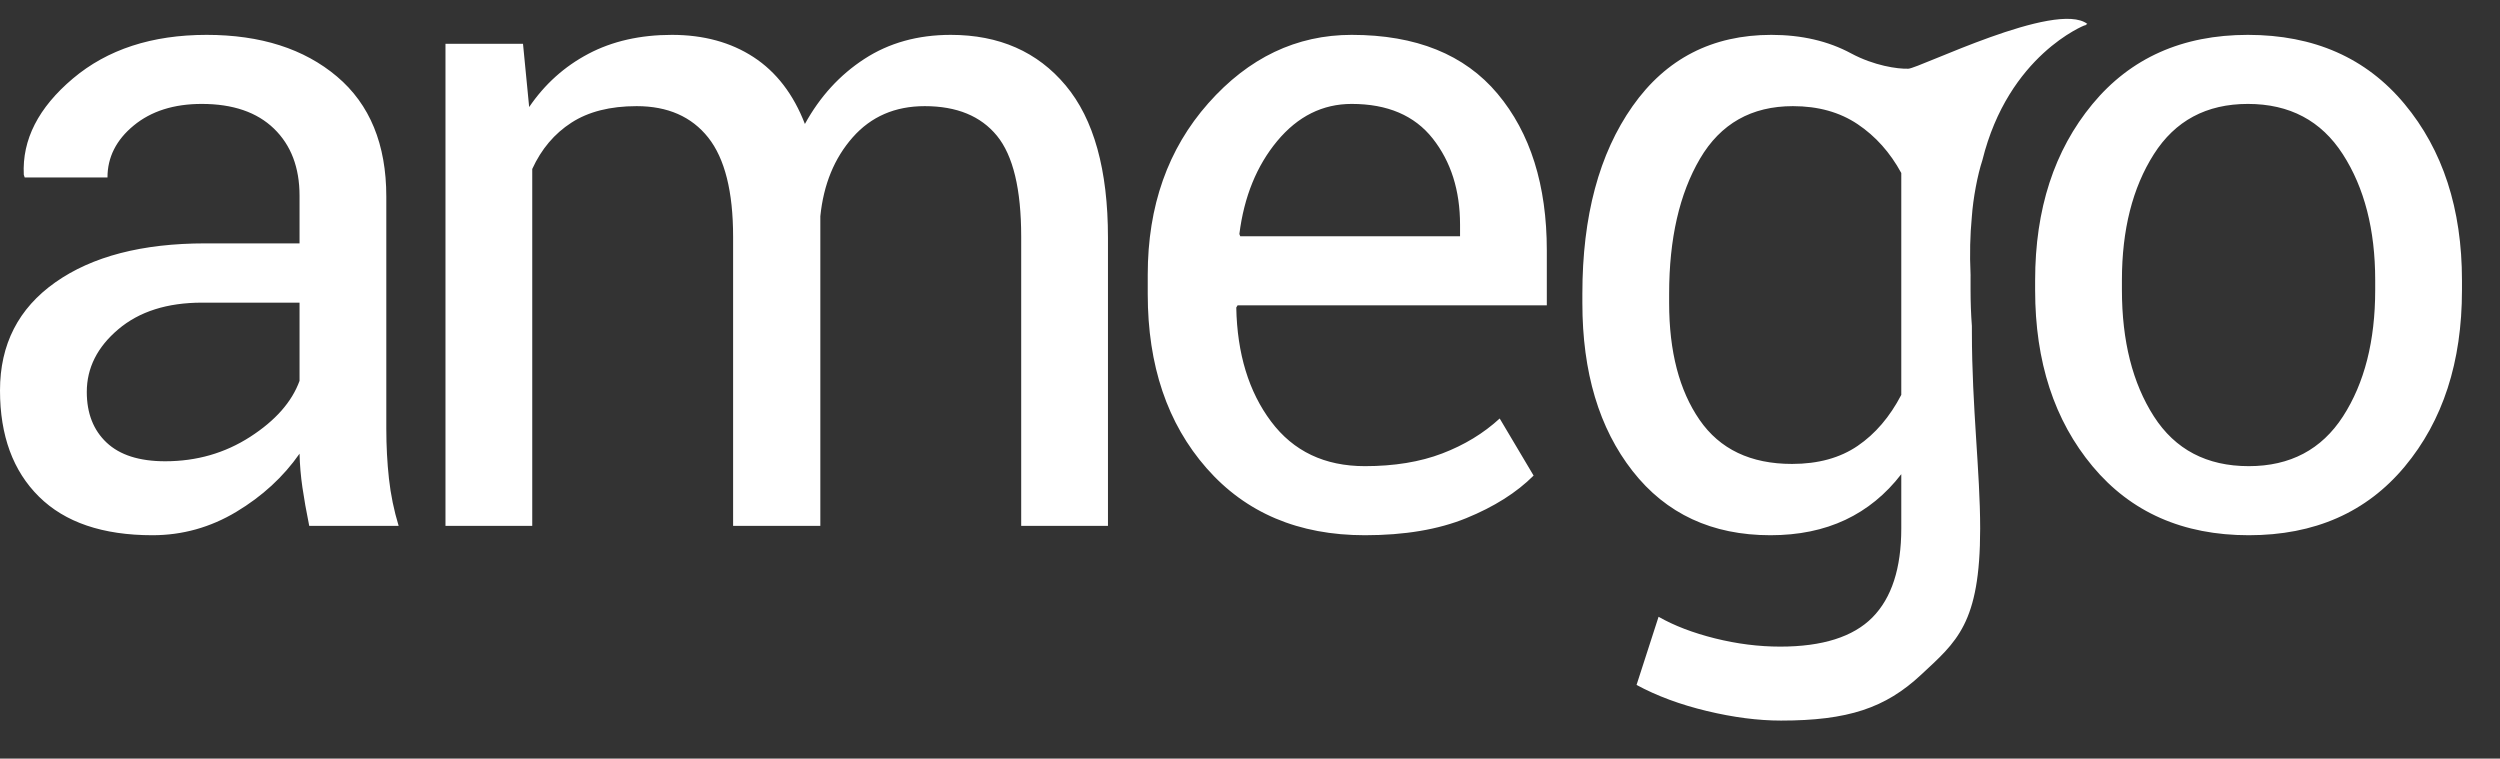 <?xml version="1.0" encoding="utf-8"?><!DOCTYPE svg PUBLIC "-//W3C//DTD SVG 1.1//EN" "http://www.w3.org/Graphics/SVG/1.1/DTD/svg11.dtd"><svg version="1.1" baseProfile="full" xmlns="http://www.w3.org/2000/svg" xmlns:xlink="http://www.w3.org/1999/xlink" xmlns:ev="http://www.w3.org/2001/xml-events" height="37.9px" width="124.9px" ><rect width="100%" height="100%" fill="#333333" stroke="none"/><path fill="rgb( 255, 255, 255 )" d="M120.139,23.311 C118.232,25.597 115.635,26.74 112.349,26.74 C109.062,26.74 106.462,25.593 104.547,23.3 C102.633,21.007 101.675,18.073 101.675,14.497 C101.675,14.497 101.675,14.007 101.675,14.007 C101.675,10.446 102.629,7.511 104.536,5.203 C106.443,2.896 109.033,1.742 112.305,1.742 C115.606,1.742 118.214,2.892 120.128,5.192 C122.043,7.492 123,10.431 123,14.007 C123,14.007 123,14.497 123,14.497 C123,18.088 122.046,21.026 120.139,23.311 ZM118.665,13.996 C118.665,11.477 118.126,9.379 117.047,7.705 C115.969,6.03 114.388,5.192 112.305,5.192 C110.236,5.192 108.67,6.03 107.606,7.705 C106.542,9.379 106.011,11.477 106.011,13.996 C106.011,13.996 106.011,14.485 106.011,14.485 C106.011,17.035 106.542,19.139 107.606,20.8 C108.67,22.459 110.25,23.289 112.349,23.289 C114.417,23.289 115.987,22.459 117.058,20.8 C118.129,19.139 118.665,17.035 118.665,14.485 C118.665,14.485 118.665,13.996 118.665,13.996 ZM104.16,1.26 C104.16,1.26 100.343,2.736 99.039,8.007 C98.801,8.726 98.575,9.906 98.511,10.852 C98.427,11.739 98.401,12.691 98.449,13.71 C98.449,13.72 98.45,13.73 98.45,13.74 C98.45,13.779 98.449,13.817 98.449,13.855 C98.449,13.855 98.449,14.489 98.449,14.489 C98.449,15.103 98.471,15.702 98.515,16.286 C98.516,16.398 98.516,16.51 98.516,16.617 C98.518,20.356 98.929,23.566 98.929,26.406 C98.929,31.171 97.746,32.062 95.971,33.717 C94.196,35.372 92.325,36 88.98,36 C87.836,36 86.599,35.84 85.272,35.521 C83.944,35.202 82.774,34.768 81.762,34.219 C81.762,34.219 82.862,30.814 82.862,30.814 C83.64,31.258 84.579,31.618 85.679,31.893 C86.779,32.167 87.865,32.305 88.936,32.305 C91.049,32.305 92.585,31.818 93.546,30.847 C94.507,29.874 94.988,28.394 94.988,26.406 C94.988,26.406 94.988,23.69 94.988,23.69 C94.21,24.7 93.279,25.46 92.193,25.972 C91.107,26.483 89.86,26.74 88.452,26.74 C85.532,26.74 83.236,25.671 81.564,23.534 C79.891,21.398 79.055,18.6 79.055,15.142 C79.055,15.142 79.055,14.675 79.055,14.675 C79.055,10.802 79.891,7.678 81.564,5.303 C83.236,2.929 85.547,1.742 88.496,1.742 C90.007,1.742 91.335,2.05 92.479,2.666 C93.623,3.281 94.8,3.452 95.34,3.433 C95.871,3.416 102.731,0 104.283,1.195 C104.242,1.217 104.2,1.247 104.155,1.283 C104.158,1.268 104.16,1.26 104.16,1.26 ZM94.988,8.643 C94.43,7.618 93.704,6.806 92.809,6.205 C91.914,5.604 90.836,5.303 89.574,5.303 C87.506,5.303 85.958,6.179 84.931,7.93 C83.904,9.681 83.39,11.929 83.39,14.675 C83.39,14.675 83.39,15.142 83.39,15.142 C83.39,17.562 83.896,19.505 84.909,20.974 C85.921,22.443 87.462,23.178 89.53,23.178 C90.836,23.178 91.929,22.877 92.809,22.276 C93.69,21.676 94.416,20.826 94.988,19.728 C94.988,19.728 94.988,8.643 94.988,8.643 ZM61.764,15.364 C61.809,17.673 62.388,19.571 63.503,21.058 C64.618,22.546 66.18,23.289 68.191,23.289 C69.657,23.289 70.945,23.078 72.053,22.655 C73.16,22.232 74.118,21.65 74.925,20.908 C74.925,20.908 76.619,23.76 76.619,23.76 C75.768,24.611 74.646,25.32 73.252,25.888 C71.858,26.456 70.171,26.74 68.191,26.74 C64.875,26.74 62.238,25.623 60.279,23.389 C58.32,21.157 57.341,18.259 57.341,14.697 C57.341,14.697 57.341,13.718 57.341,13.718 C57.341,10.29 58.35,7.437 60.367,5.158 C62.384,2.881 64.772,1.742 67.53,1.742 C70.743,1.742 73.171,2.721 74.815,4.68 C76.458,6.639 77.279,9.251 77.279,12.515 C77.279,12.515 77.279,15.253 77.279,15.253 C77.279,15.253 61.831,15.253 61.831,15.253 C61.831,15.253 61.764,15.364 61.764,15.364 ZM61.963,11.803 C61.963,11.803 72.944,11.803 72.944,11.803 C72.944,11.803 72.944,11.227 72.944,11.227 C72.944,9.511 72.489,8.076 71.58,6.922 C70.67,5.769 69.32,5.192 67.53,5.192 C66.078,5.192 64.838,5.81 63.811,7.044 C62.784,8.28 62.153,9.829 61.919,11.692 C61.919,11.692 61.963,11.803 61.963,11.803 ZM51.019,11.825 C51.019,9.451 50.615,7.771 49.808,6.784 C49.001,5.797 47.798,5.303 46.199,5.303 C44.717,5.303 43.518,5.823 42.601,6.862 C41.684,7.901 41.145,9.214 40.984,10.802 C40.984,10.802 40.984,10.98 40.984,10.98 C40.984,10.98 40.984,26.272 40.984,26.272 C40.984,26.272 36.626,26.272 36.626,26.272 C36.626,26.272 36.626,11.825 36.626,11.825 C36.626,9.57 36.211,7.919 35.383,6.873 C34.554,5.827 33.361,5.303 31.807,5.303 C30.486,5.303 29.4,5.578 28.55,6.127 C27.699,6.676 27.046,7.448 26.591,8.442 C26.591,8.442 26.591,26.272 26.591,26.272 C26.591,26.272 22.256,26.272 22.256,26.272 C22.256,26.272 22.256,2.187 22.256,2.187 C22.256,2.187 26.129,2.187 26.129,2.187 C26.129,2.187 26.437,5.348 26.437,5.348 C27.214,4.205 28.201,3.319 29.397,2.688 C30.592,2.057 31.983,1.742 33.567,1.742 C35.152,1.742 36.512,2.113 37.649,2.854 C38.786,3.597 39.641,4.71 40.213,6.194 C40.962,4.829 41.952,3.745 43.184,2.944 C44.417,2.142 45.854,1.742 47.498,1.742 C49.918,1.742 51.833,2.584 53.241,4.268 C54.65,5.952 55.354,8.486 55.354,11.87 C55.354,11.87 55.354,26.272 55.354,26.272 C55.354,26.272 51.019,26.272 51.019,26.272 C51.019,26.272 51.019,11.825 51.019,11.825 ZM15.108,24.347 C15.027,23.79 14.979,23.231 14.965,22.666 C14.158,23.823 13.105,24.792 11.807,25.571 C10.508,26.35 9.111,26.74 7.615,26.74 C5.135,26.74 3.246,26.098 1.948,24.814 C0.649,23.531 0,21.761 0,19.505 C0,17.205 0.921,15.406 2.762,14.107 C4.603,12.809 7.101,12.159 10.255,12.159 C10.255,12.159 14.965,12.159 14.965,12.159 C14.965,12.159 14.965,9.777 14.965,9.777 C14.965,8.368 14.539,7.251 13.688,6.427 C12.837,5.604 11.634,5.192 10.079,5.192 C8.685,5.192 7.552,5.552 6.679,6.272 C5.806,6.991 5.37,7.856 5.37,8.865 C5.37,8.865 1.233,8.865 1.233,8.865 C1.233,8.865 1.189,8.731 1.189,8.731 C1.1,6.98 1.918,5.378 3.642,3.923 C5.366,2.469 7.592,1.742 10.321,1.742 C13.021,1.742 15.192,2.436 16.835,3.823 C18.478,5.21 19.3,7.21 19.3,9.822 C19.3,9.822 19.3,21.42 19.3,21.42 C19.3,22.28 19.344,23.111 19.432,23.913 C19.52,24.714 19.682,25.501 19.916,26.272 C19.916,26.272 15.449,26.272 15.449,26.272 C15.302,25.545 15.188,24.903 15.108,24.347 ZM14.965,15.12 C14.965,15.12 10.101,15.12 10.101,15.12 C8.355,15.12 6.958,15.564 5.909,16.452 C4.86,17.339 4.336,18.383 4.336,19.582 C4.336,20.648 4.666,21.491 5.326,22.112 C5.986,22.734 6.961,23.045 8.253,23.045 C9.823,23.045 11.238,22.638 12.5,21.824 C13.762,21.01 14.583,20.077 14.965,19.027 C14.965,19.027 14.965,15.12 14.965,15.12 Z "/></svg>